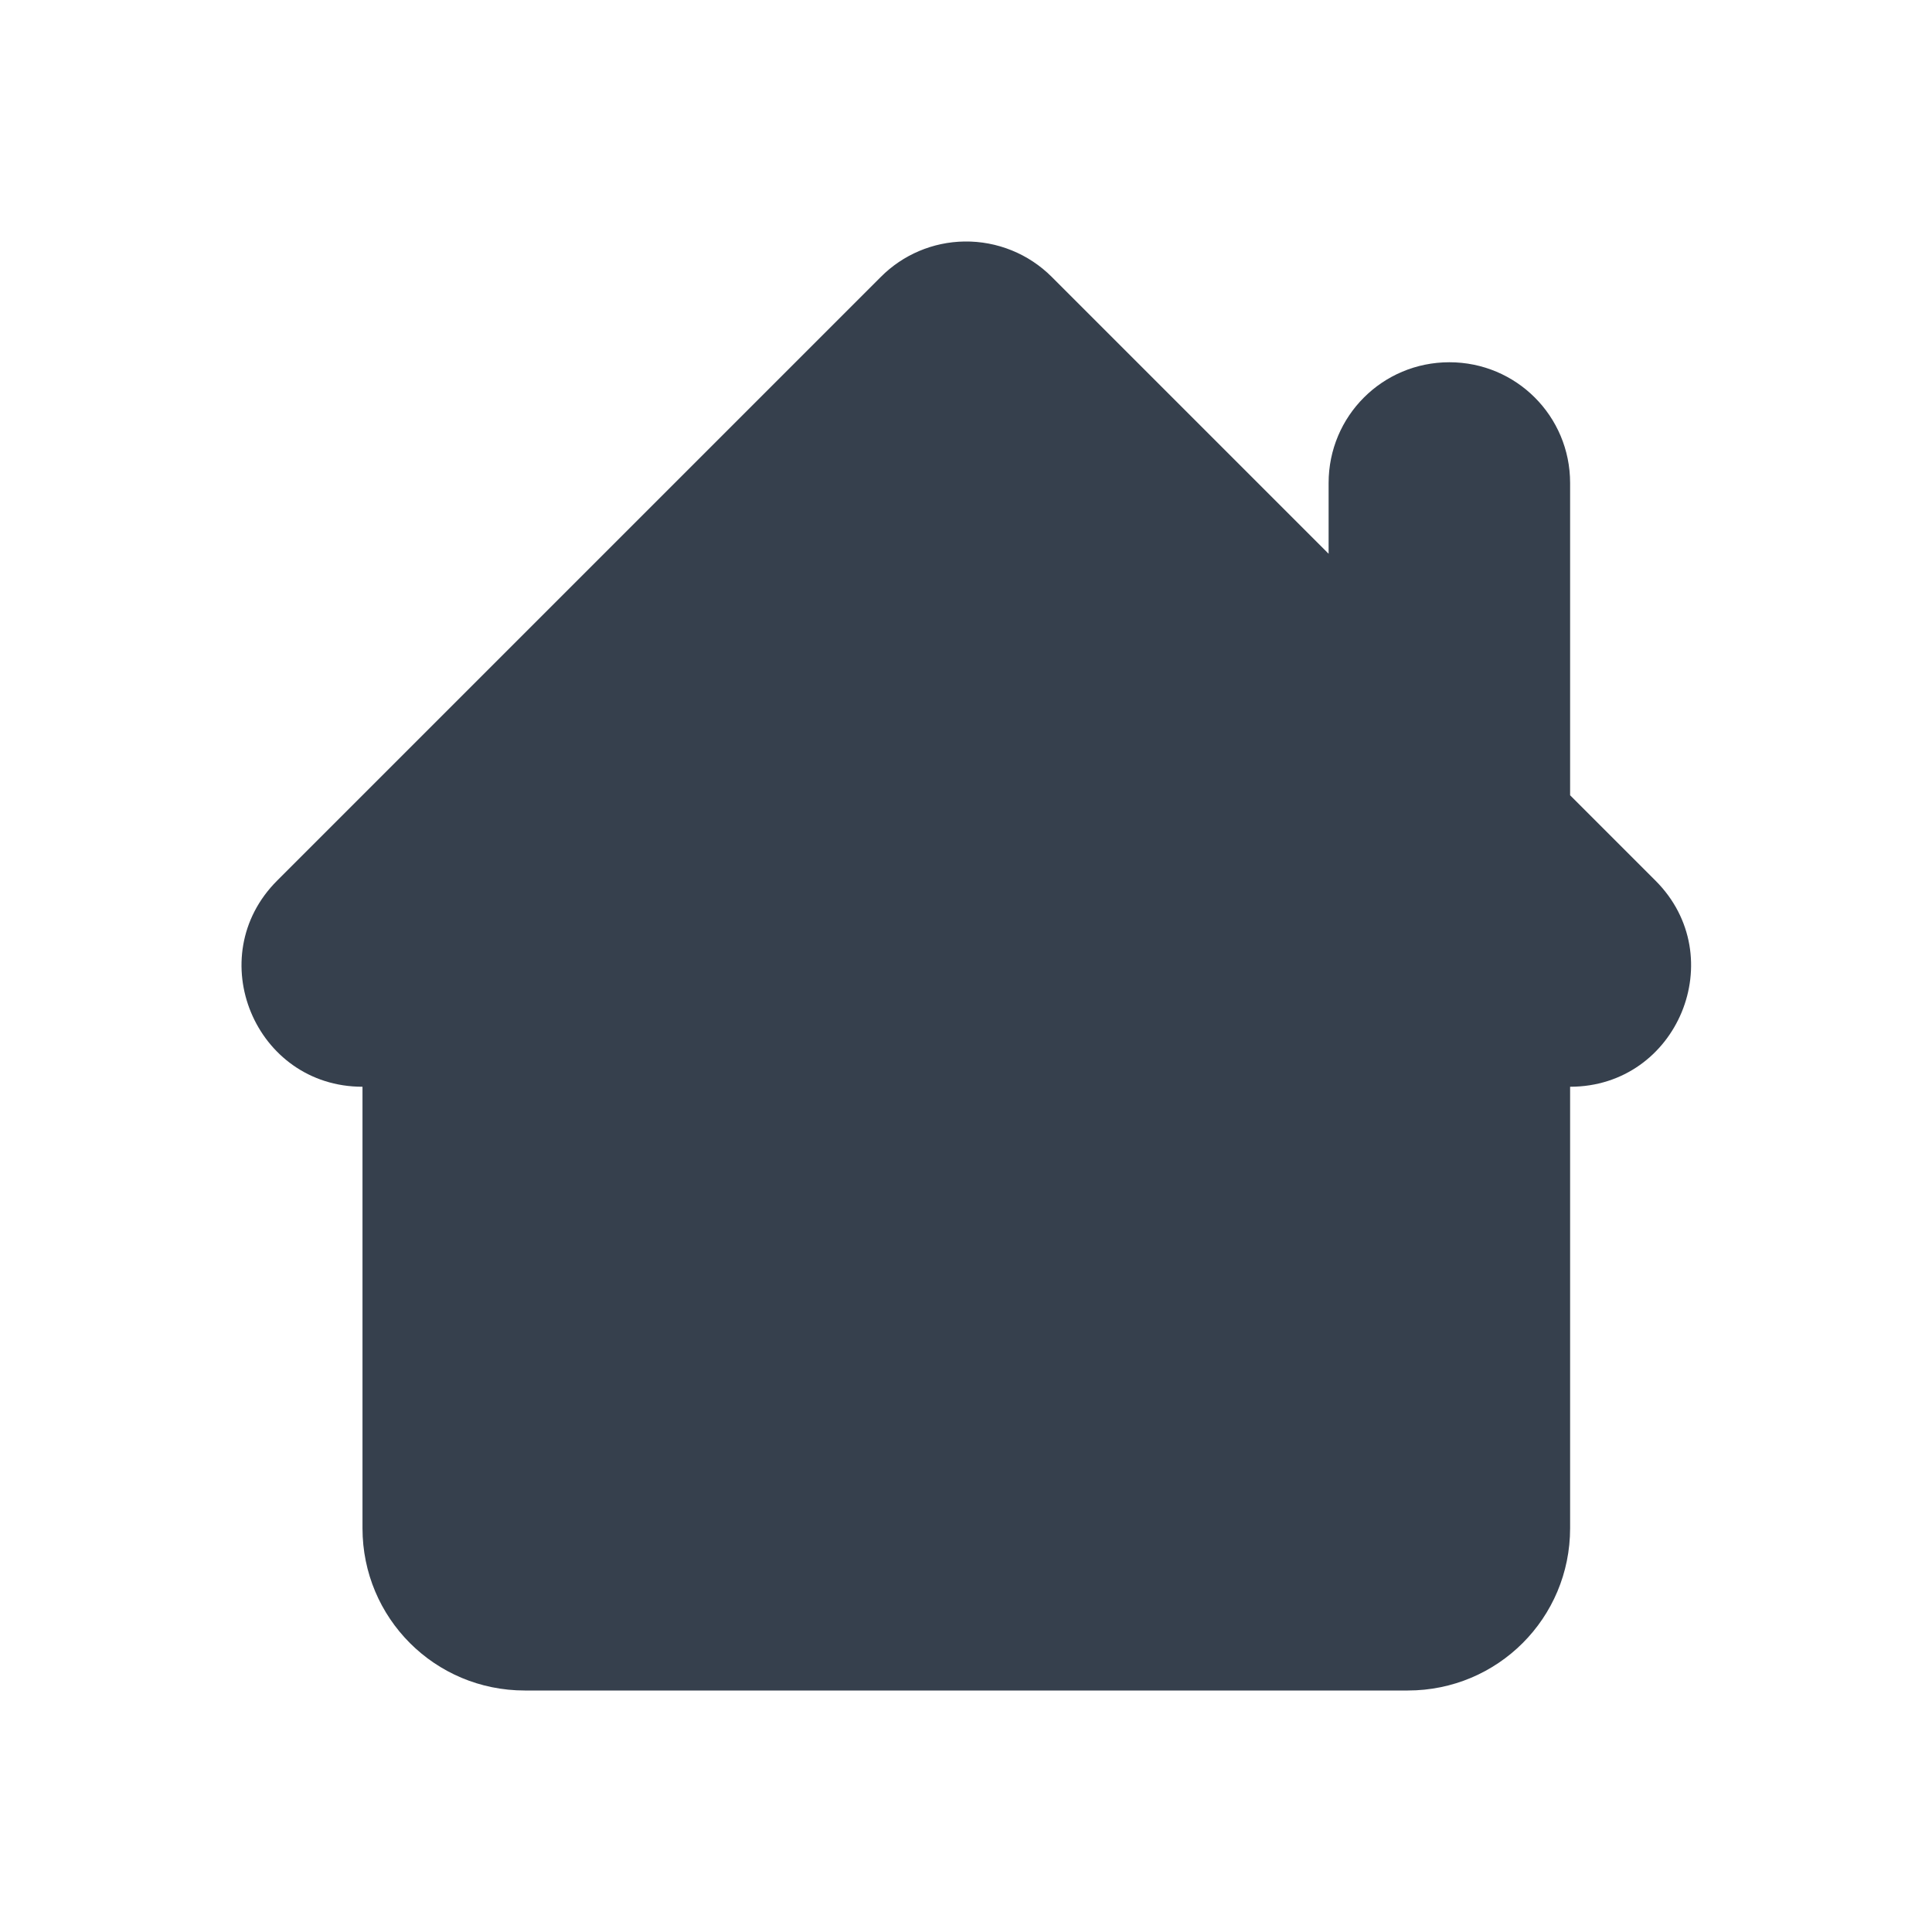<svg
    height="16"
    viewBox="0 0 16 16" 
    width="16"
    xmlns="http://www.w3.org/2000/svg">
    <defs id="defs2">
    <style
       type="text/css"
       id="current-color-scheme">
      .ColorScheme-Text {
        color:#36404d;
      }
      </style>
    </defs>
    <path 
        d="m7.986 294.767c-.26.004-.508.109-.691.293l-5 5c-.63.63-.184 1.707.707 1.707v3.656c0 .744.599 1.344 1.344 1.344h7.313c.744 0 1.344-.599 1.344-1.344v-3.656c.891-0 1.337-1.077.707-1.707l-.707-.707v-2.586c0-.554-.446-1-1-1-.554 0-1.0.446-1 1v .586l-2.293-2.293c-.191-.191-.452-.297-.723-.293z" 
        fill="currentColor"
        transform="translate(0 -292.767)"
        style="fill:currentColor;fill-opacity:1;stroke:none"
        class="ColorScheme-Text"/>
</svg>
